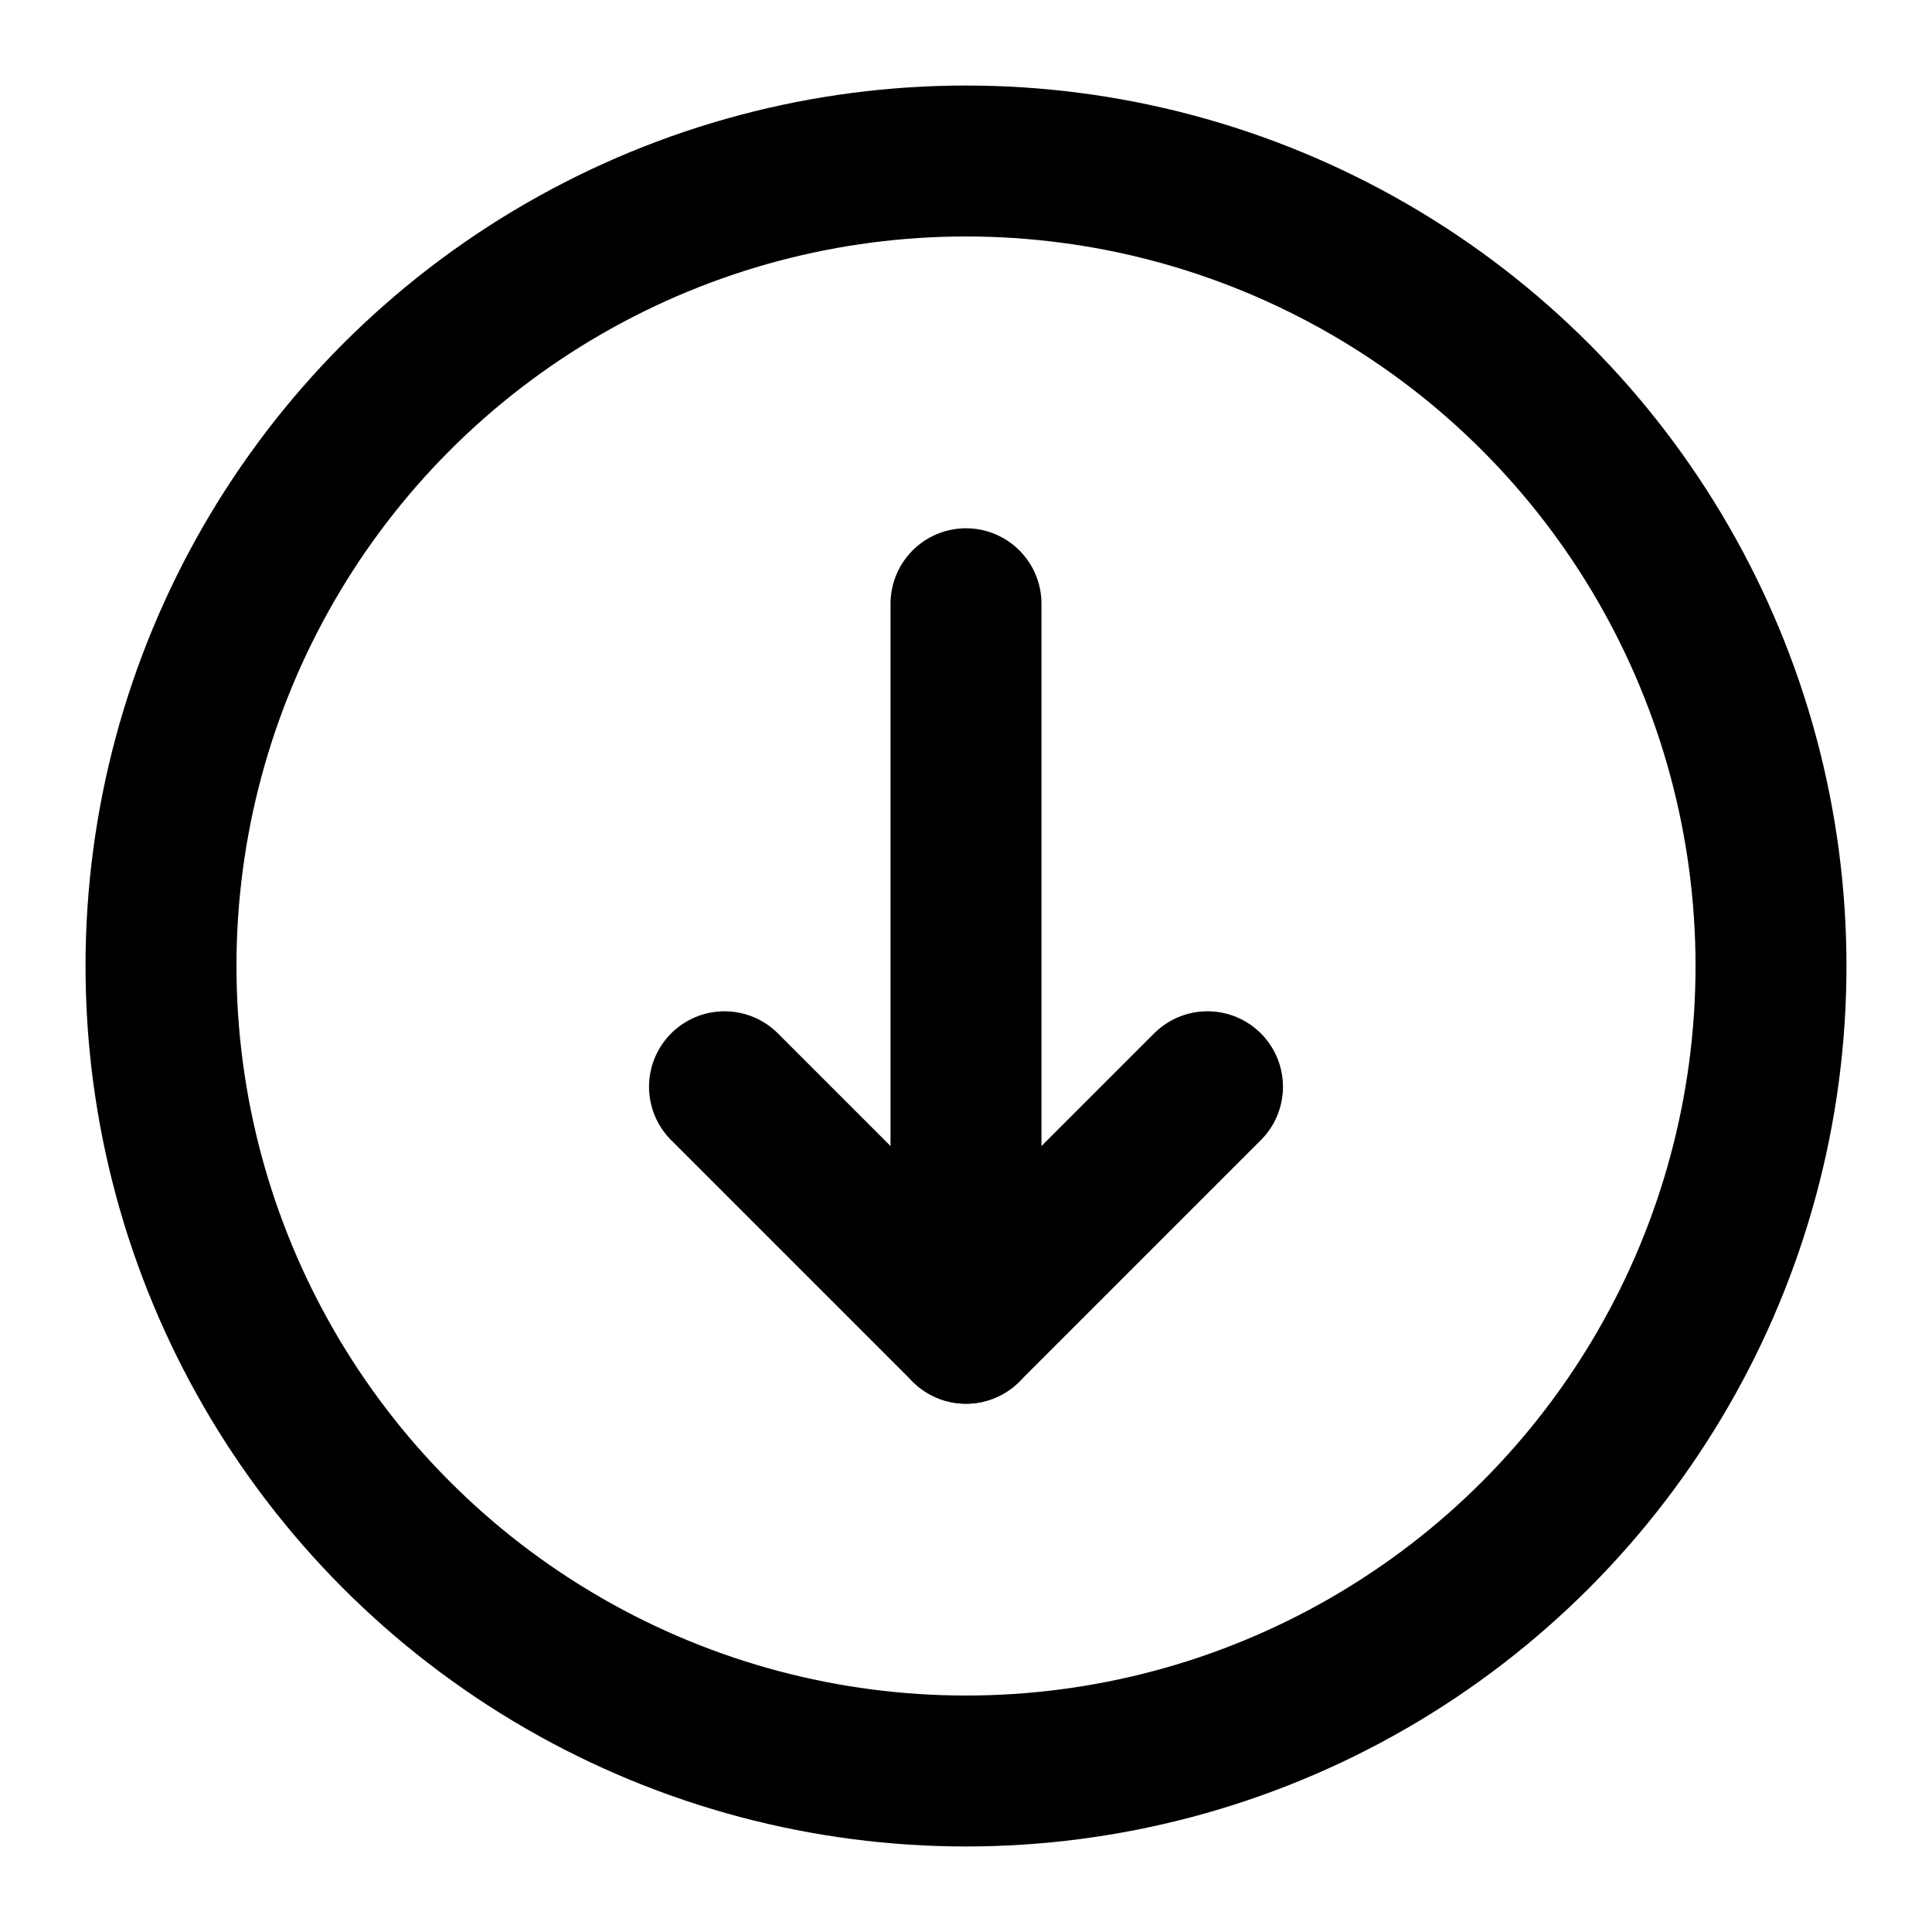 <svg role="img" xmlns="http://www.w3.org/2000/svg" width="128px" height="128px" viewBox="0 0 24 24" aria-labelledby="circleArrowDownIconTitle" fill="none" stroke="currentColor" stroke-width="1.875" stroke-linecap="round" stroke-linejoin="round" color="#000"> <title id="circleArrowDownIconTitle">Arrow Down</title> <path d="M15 13.5l-3 3-3-3"/> <path d="M12 15V7.5"/> <path stroke-linecap="round" d="M12 16.5V15v1.5z"/> <circle cx="12" cy="12" r="10"/> </svg>